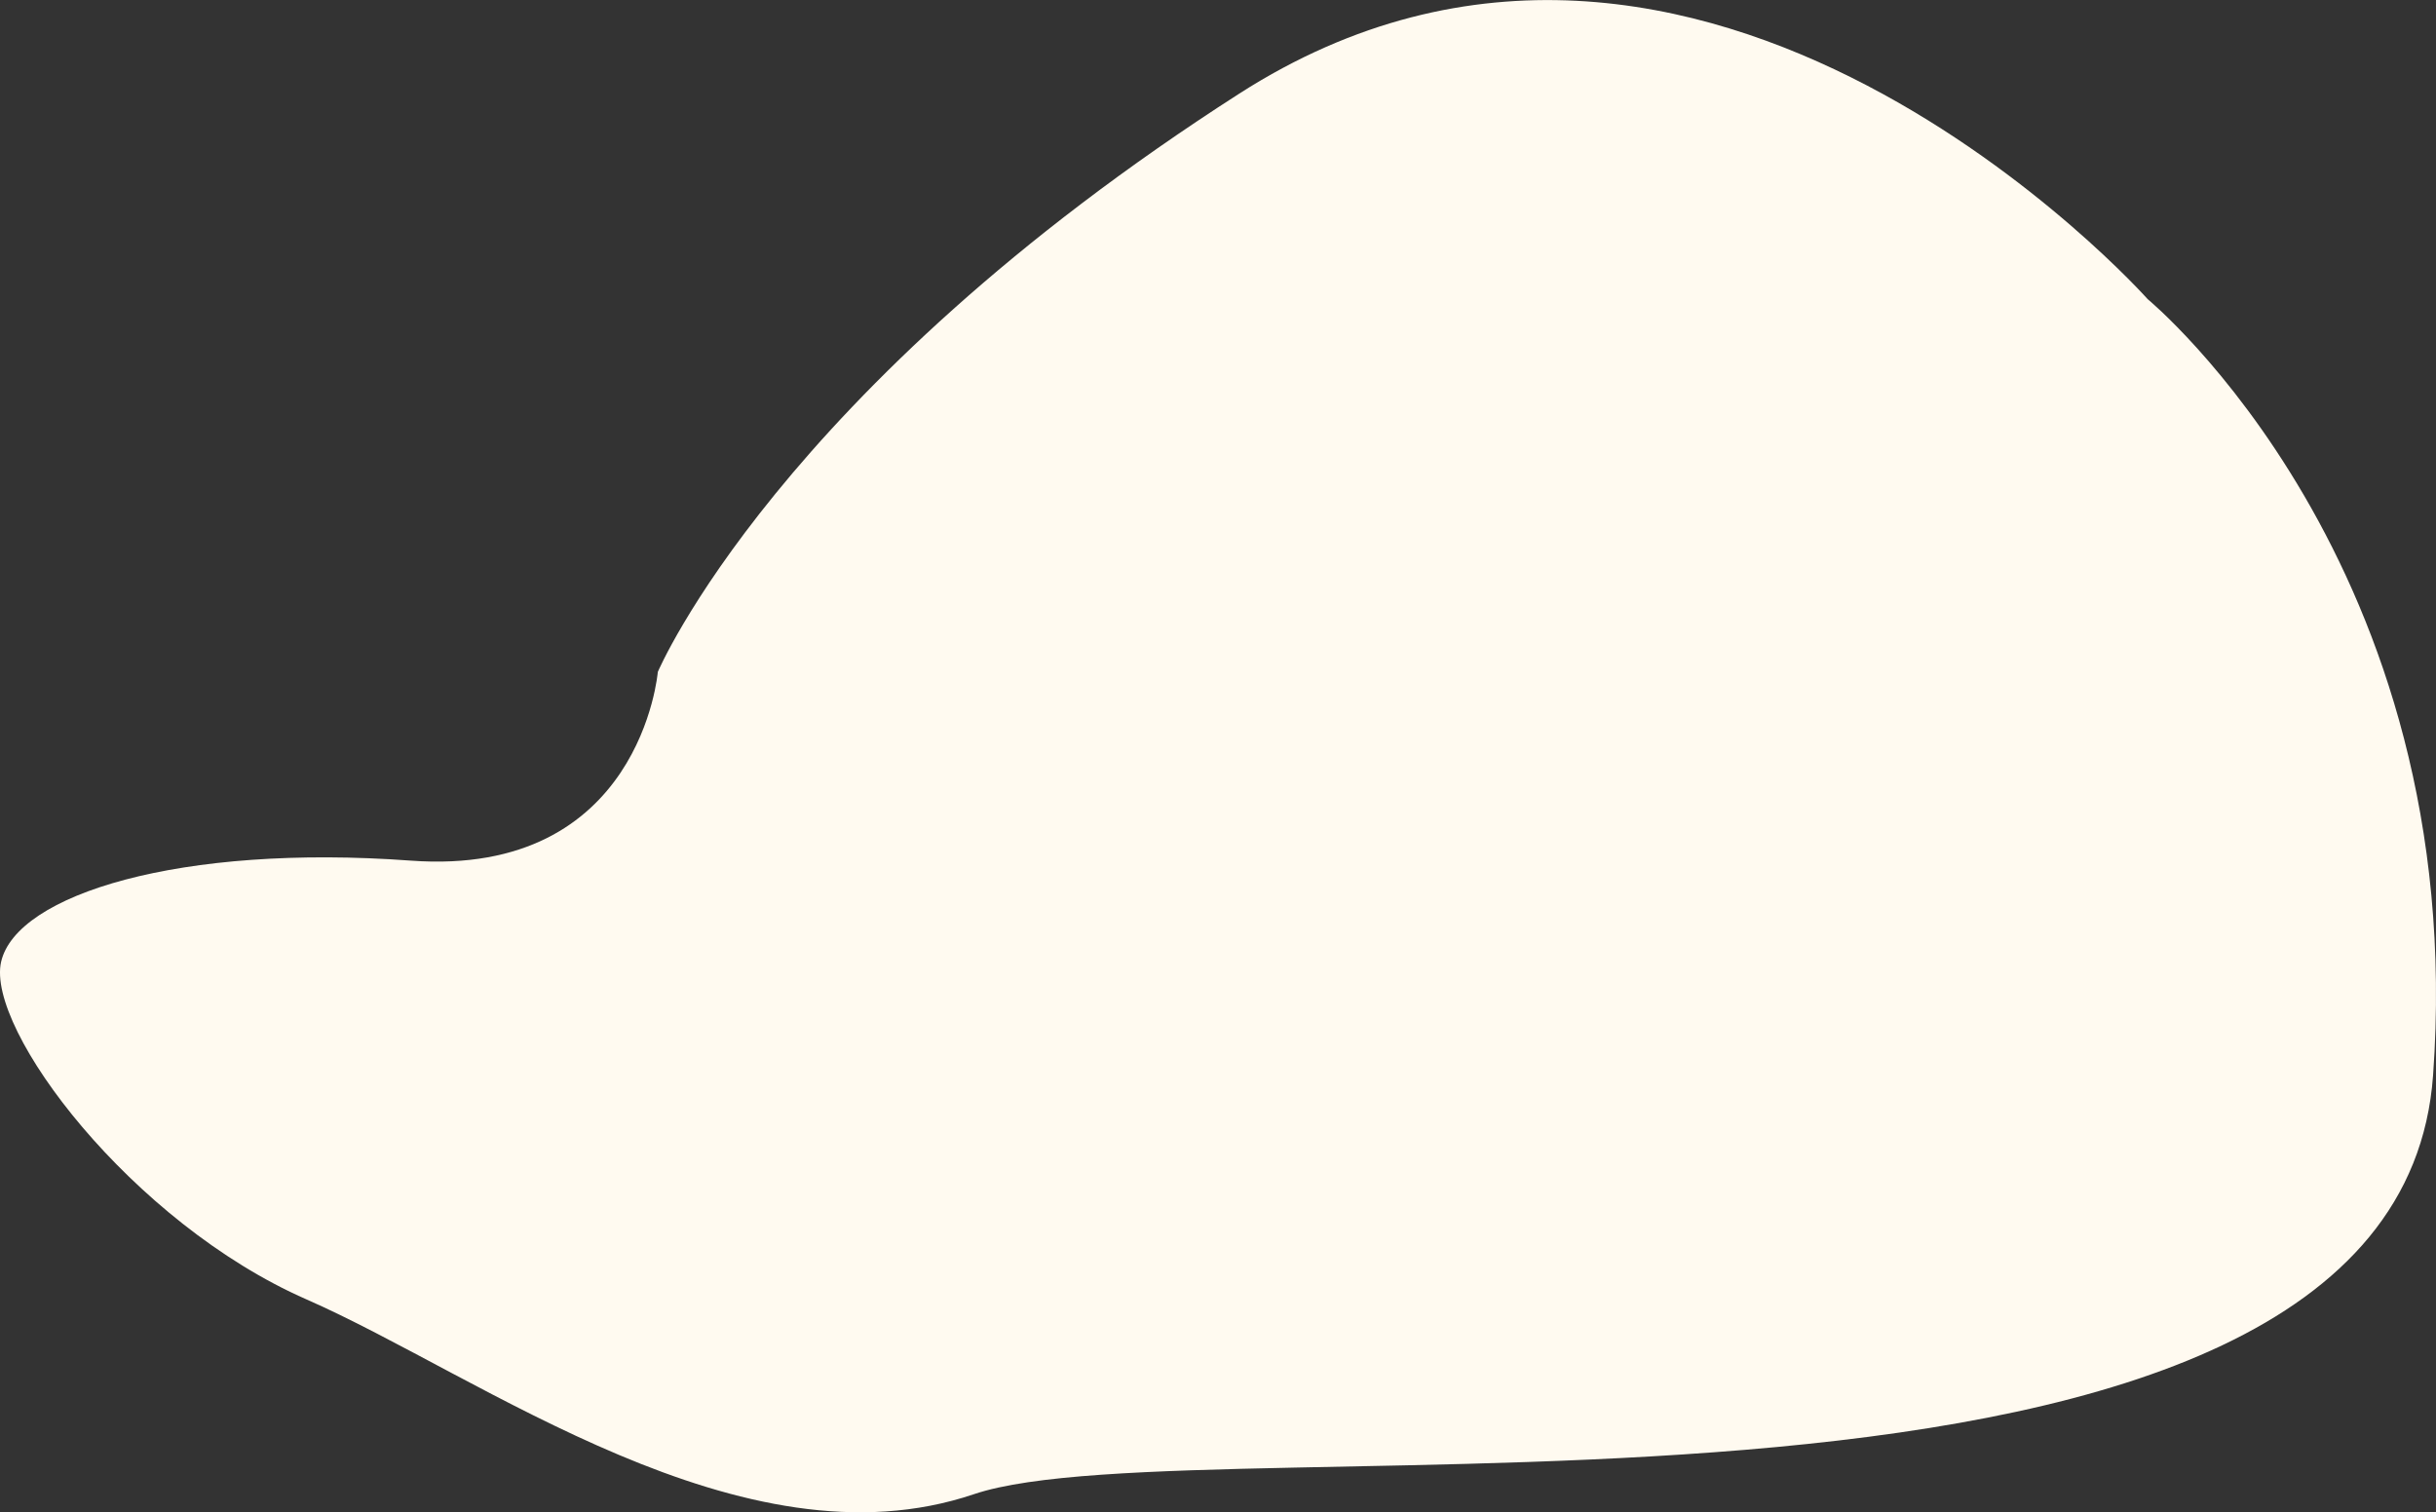 <svg id="Layer_1" data-name="Layer 1" xmlns="http://www.w3.org/2000/svg" viewBox="0 0 1587.63 985.74"><rect x="0" y="0" width="1587.63" height="985.74" fill="#333333" stroke="none"/><defs><style>.cls-1{fill:#fffaf0;}</style></defs><path class="cls-1" d="M1399.72,195s-291-327-592-134-379,377-379,377-11,134-161,123-257,22-267,66,85,170,199,220,284,178,435,127,927,60,951-273S1399.72,195,1399.72,195Z"/></svg>